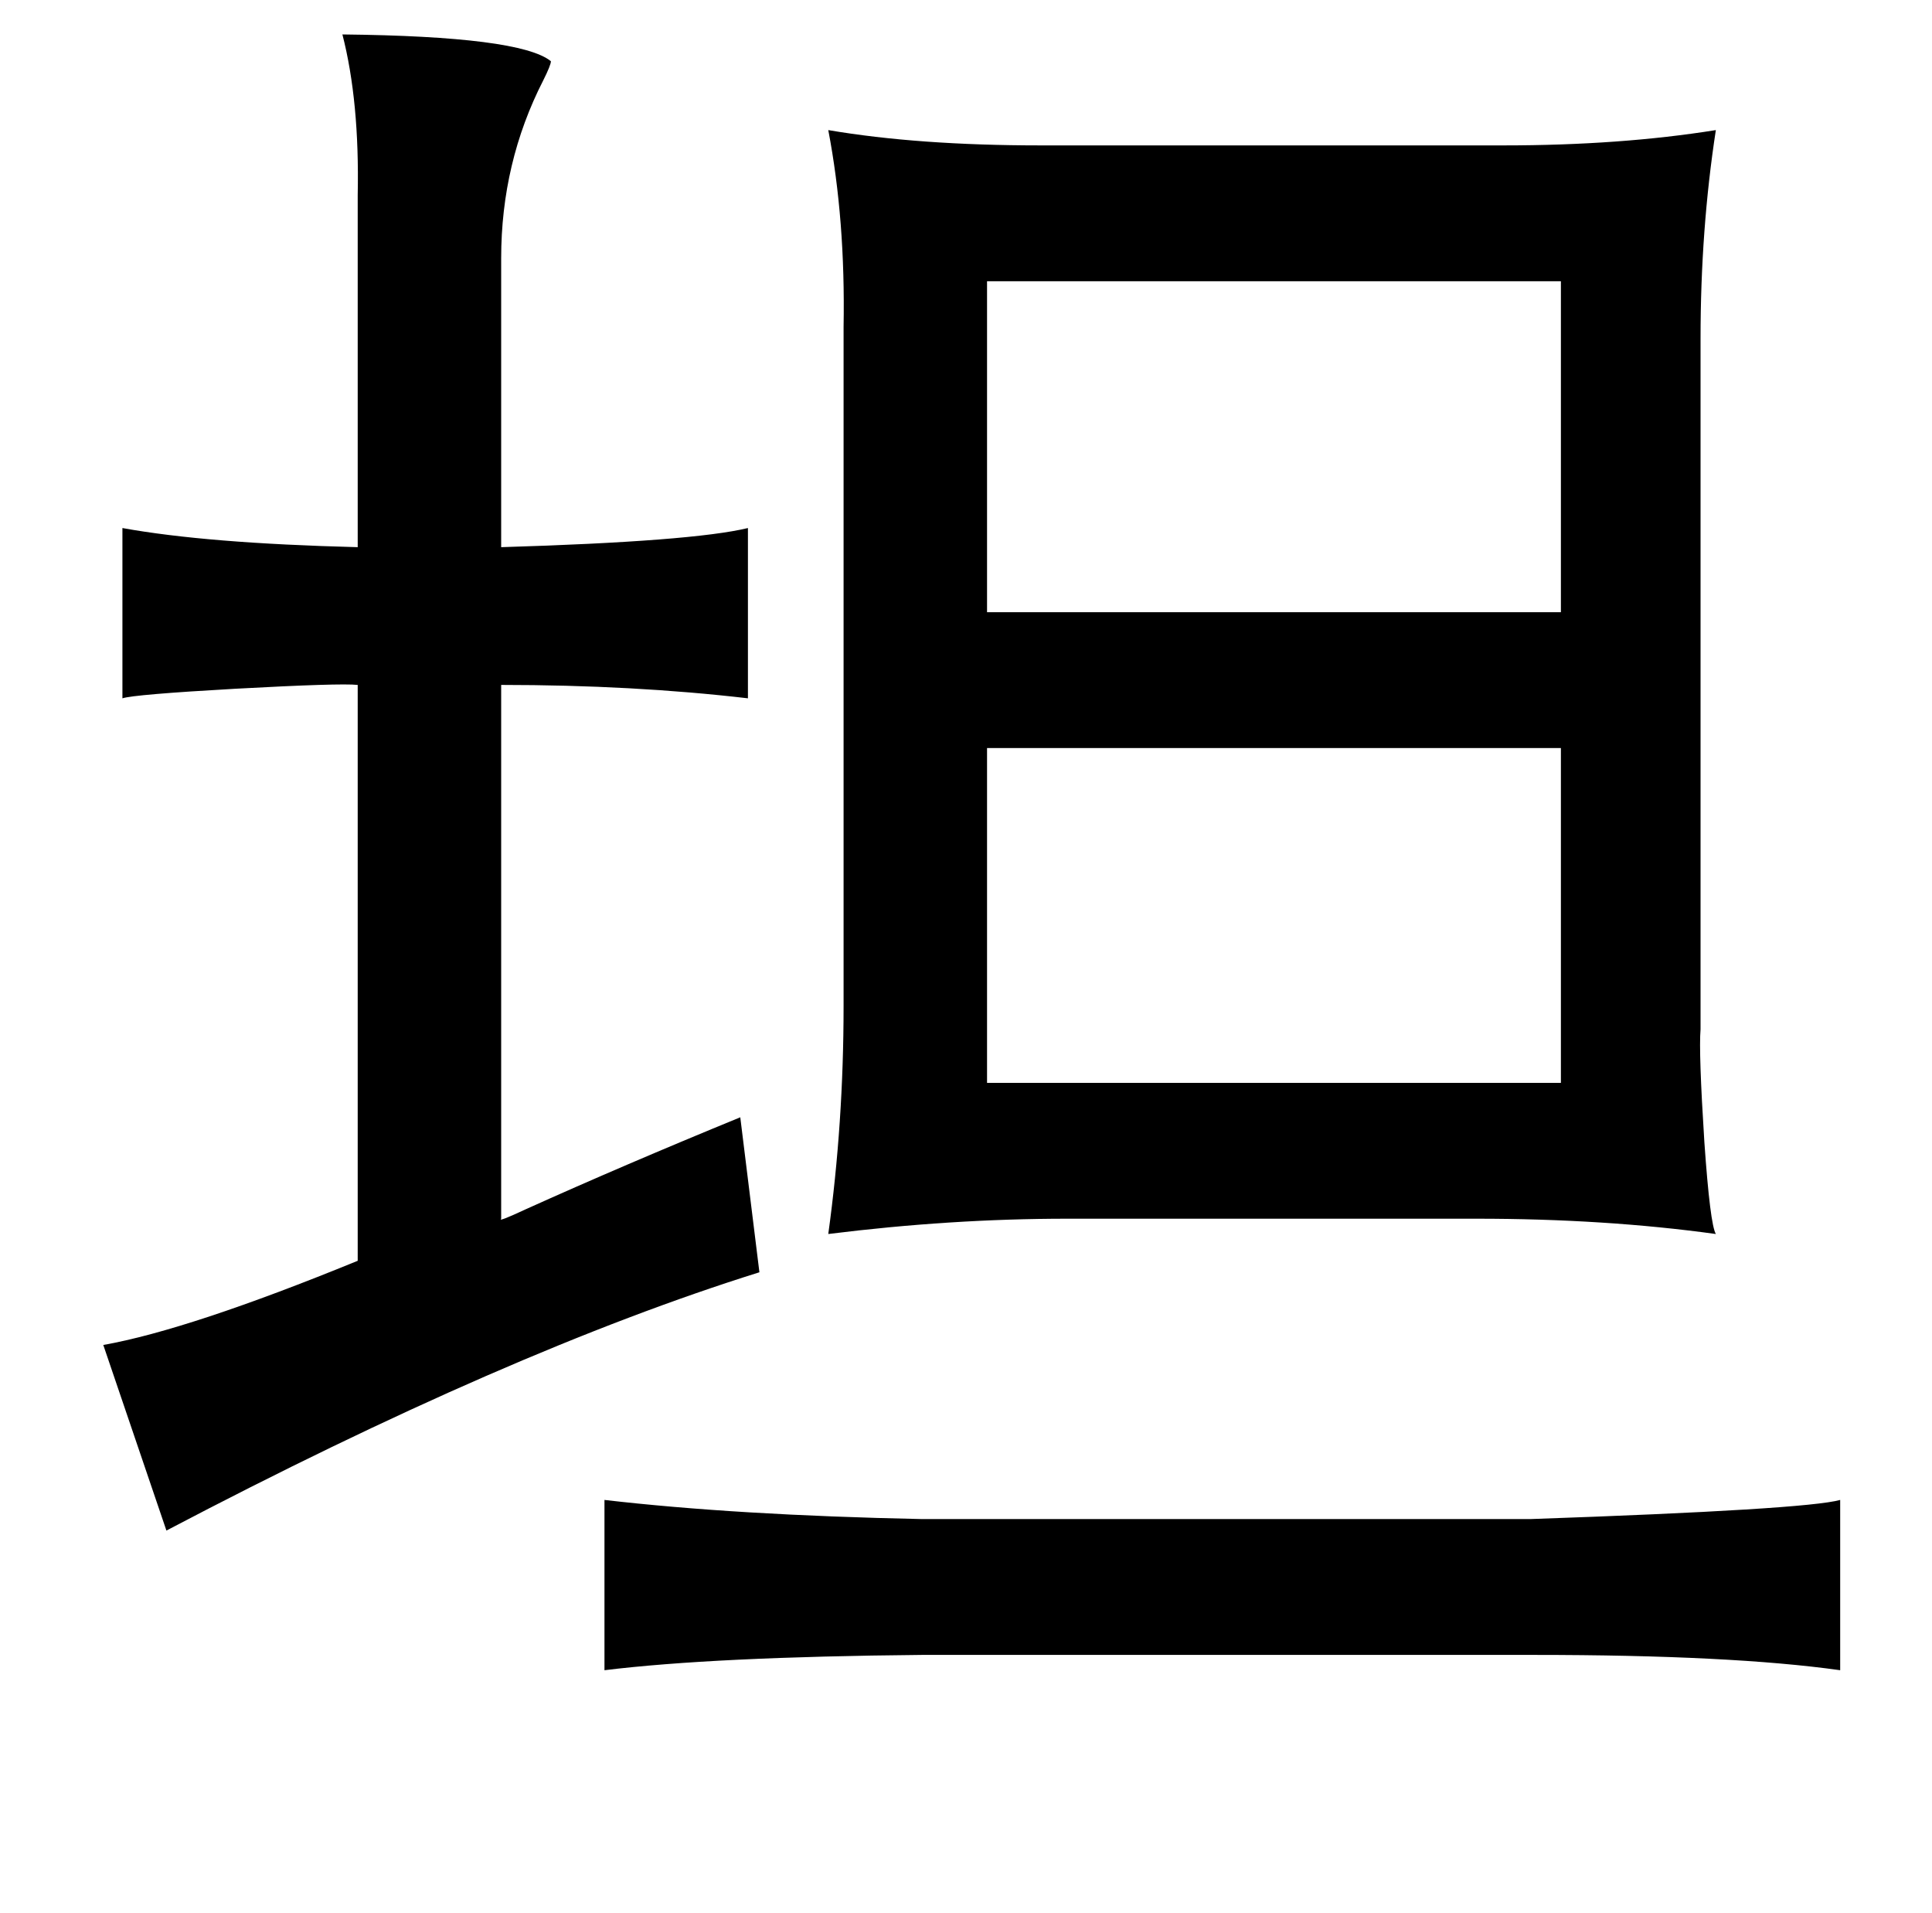 <?xml version="1.0" standalone="no"?>
<!DOCTYPE svg PUBLIC "-//W3C//DTD SVG 1.1//EN" "http://www.w3.org/Graphics/SVG/1.1/DTD/svg11.dtd" >
<svg xmlns="http://www.w3.org/2000/svg" xmlns:xlink="http://www.w3.org/1999/xlink" version="1.1" viewBox="-10 0 1010 1000">
   <path fill="currentColor"
d="M169 18q93 1 109 14q0 2 -4 10q-22 43 -22 93v151q100 -3 129 -10v89q-60 -7 -129 -7v279q-2 2 13 -5q51 -23 112 -48l10 81q-131 41 -310 135l-33 -97q45 -8 133 -44v-301q-9 -1 -64 2q-53 3 -59 5v-89q44 8 123 10v-184q1 -49 -8 -84zM423 68q47 8 111 8h242
q61 0 111 -8q-8 52 -8 109v361q-1 12 2 59q3 43 6 48q-58 -8 -125 -8h-214q-61 0 -125 8q8 -58 8 -119v-355q1 -56 -8 -103zM806 147h-300v173h300v-173zM506 391v175h300v-175h-300zM306 784q69 8 166 10h318q144 -5 162 -10v89q-57 -8 -160 -8h-320q-109 1 -166 8v-89z
" />
</svg>
